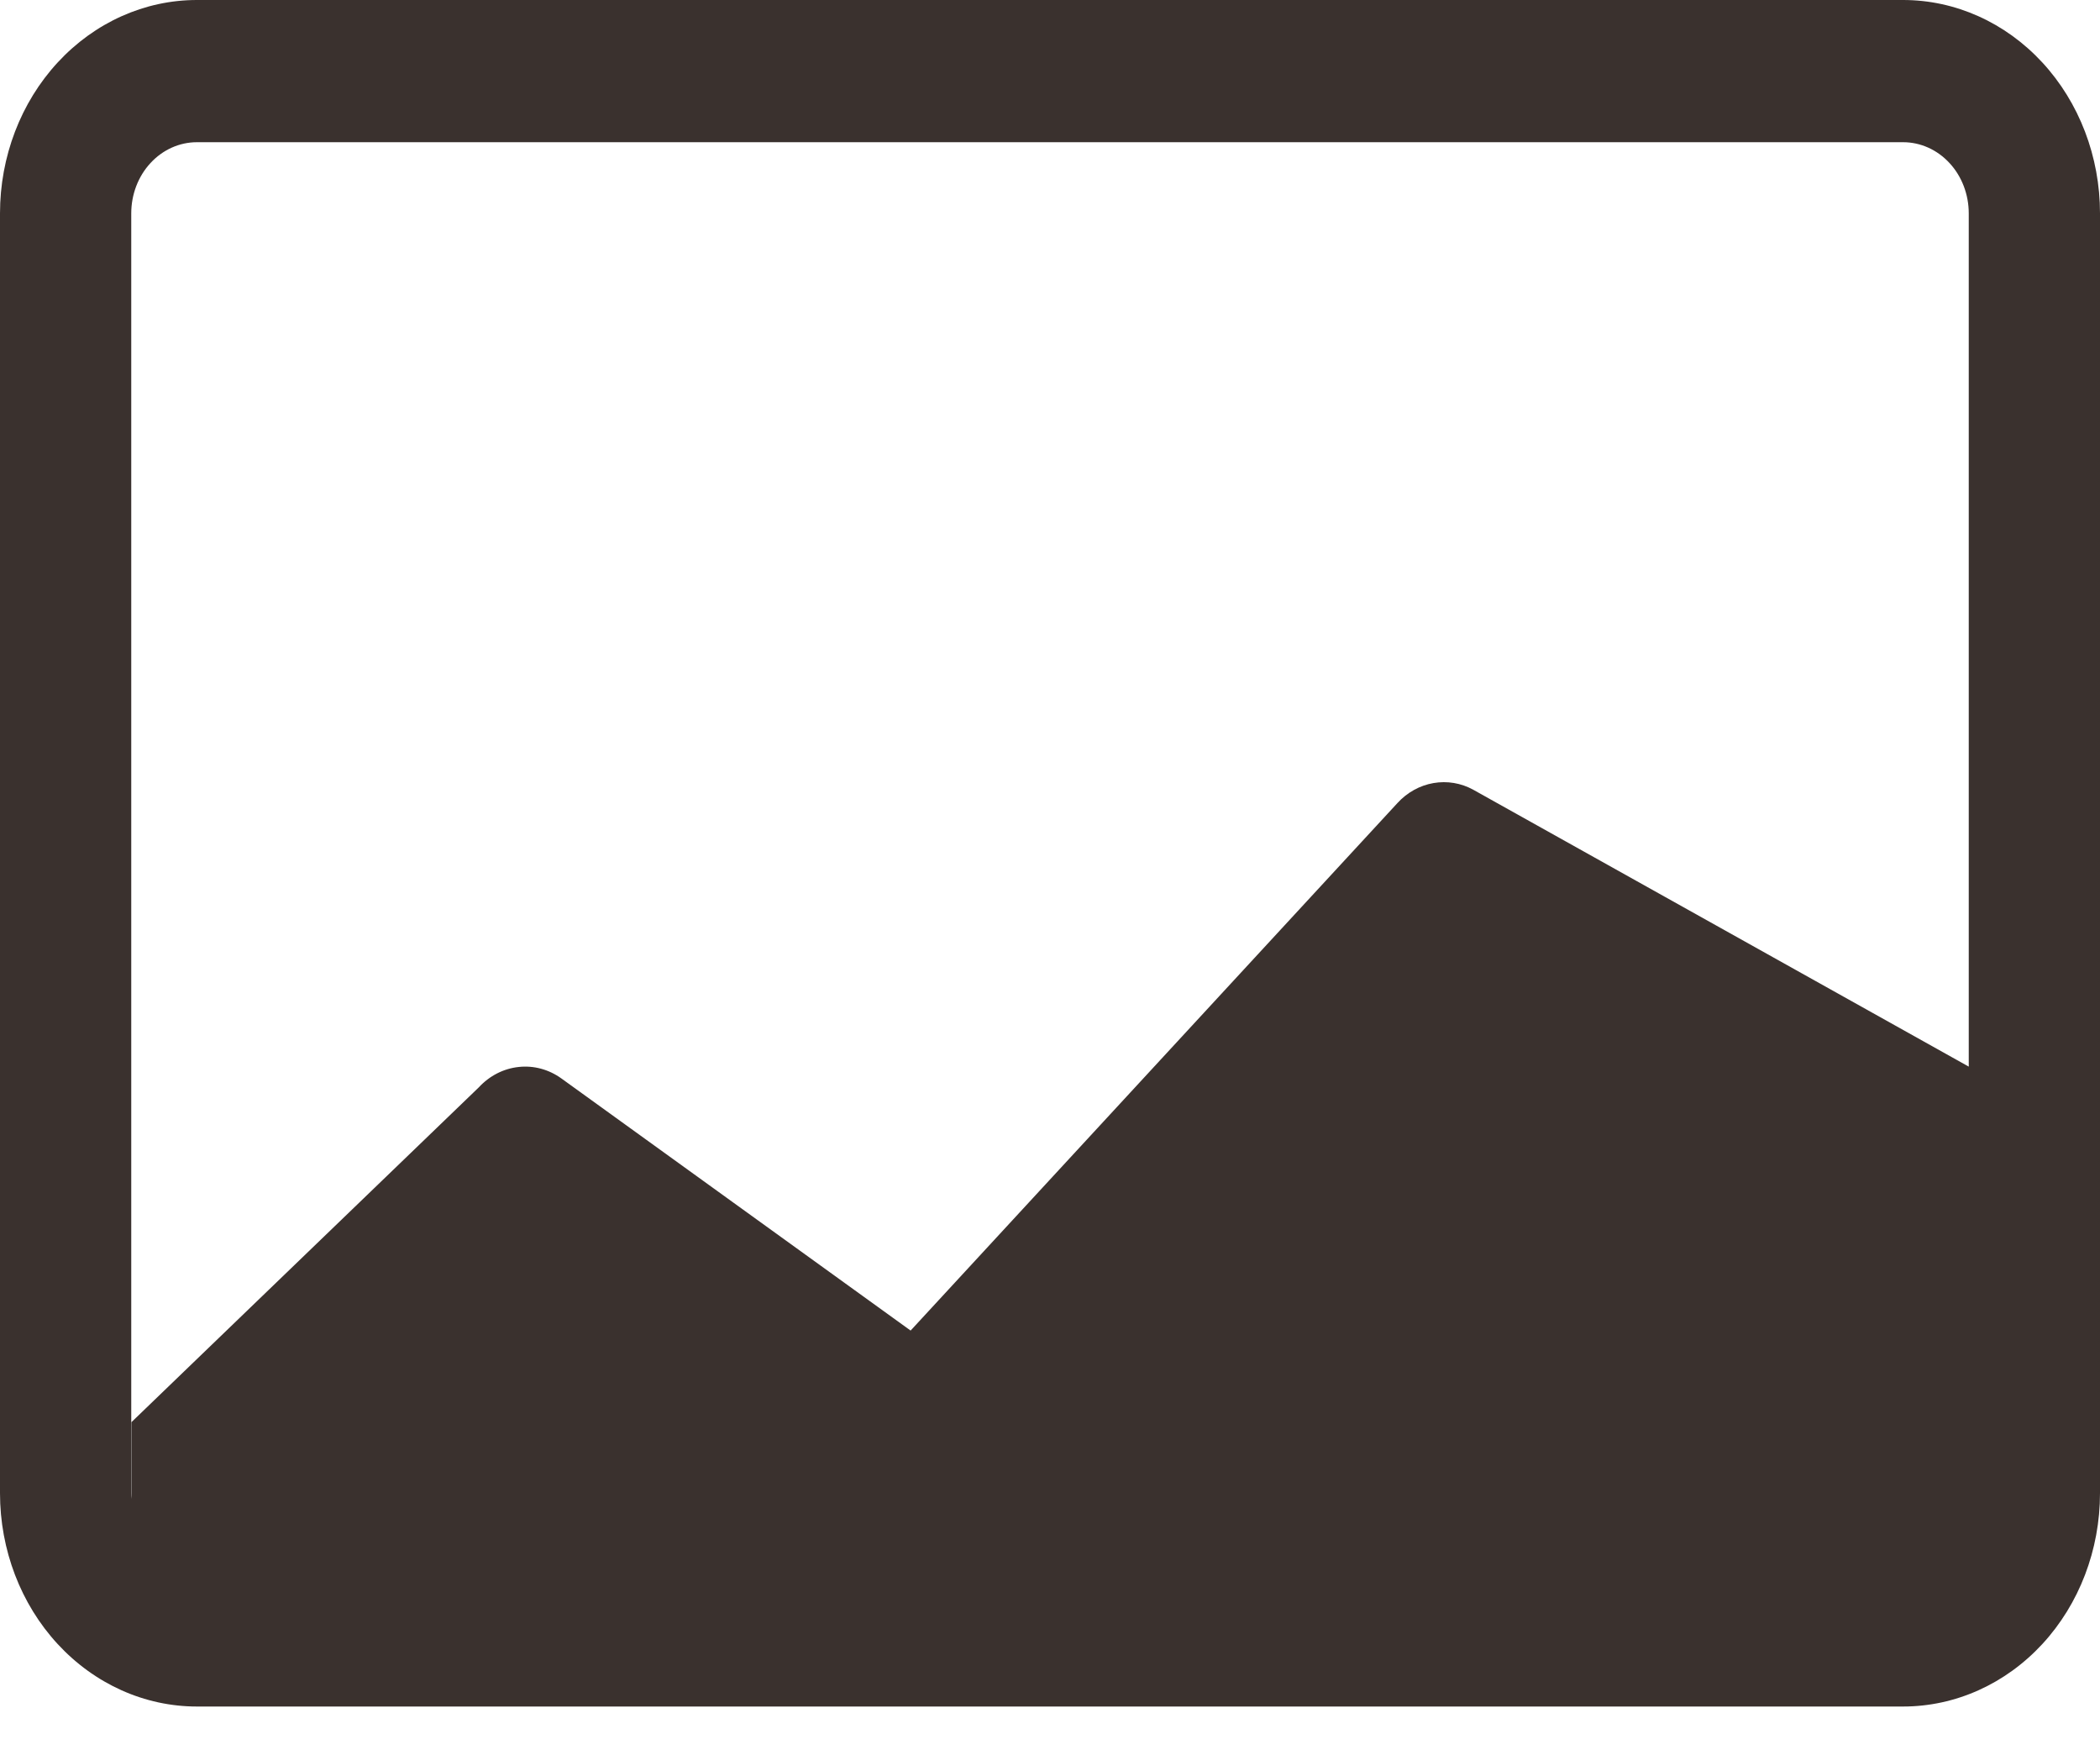 <svg width="24" height="20" viewBox="0 0 24 20" fill="none" xmlns="http://www.w3.org/2000/svg">
<path id="Vector" d="M2.25 0C1.653 0 1.081 0.257 0.659 0.714C0.237 1.171 0 1.791 0 2.438L0 17.062C0 17.709 0.237 18.329 0.659 18.786C1.081 19.243 1.653 19.5 2.25 19.5H21.75C22.347 19.5 22.919 19.243 23.341 18.786C23.763 18.329 24 17.709 24 17.062V2.438C24 1.791 23.763 1.171 23.341 0.714C22.919 0.257 22.347 0 21.75 0H2.25ZM21.75 1.625C21.949 1.625 22.14 1.711 22.28 1.863C22.421 2.015 22.5 2.222 22.5 2.438V12.188L16.837 9.024C16.697 8.947 16.538 8.921 16.382 8.948C16.227 8.975 16.083 9.054 15.972 9.175L10.407 15.204L6.417 12.324C6.273 12.22 6.1 12.173 5.928 12.192C5.756 12.21 5.595 12.292 5.472 12.425L1.503 16.25V17.128C1.501 17.106 1.5 17.084 1.5 17.062V2.438C1.5 2.222 1.579 2.015 1.72 1.863C1.86 1.711 2.051 1.625 2.25 1.625H21.75Z" fill="#3A312E"/>
</svg>
